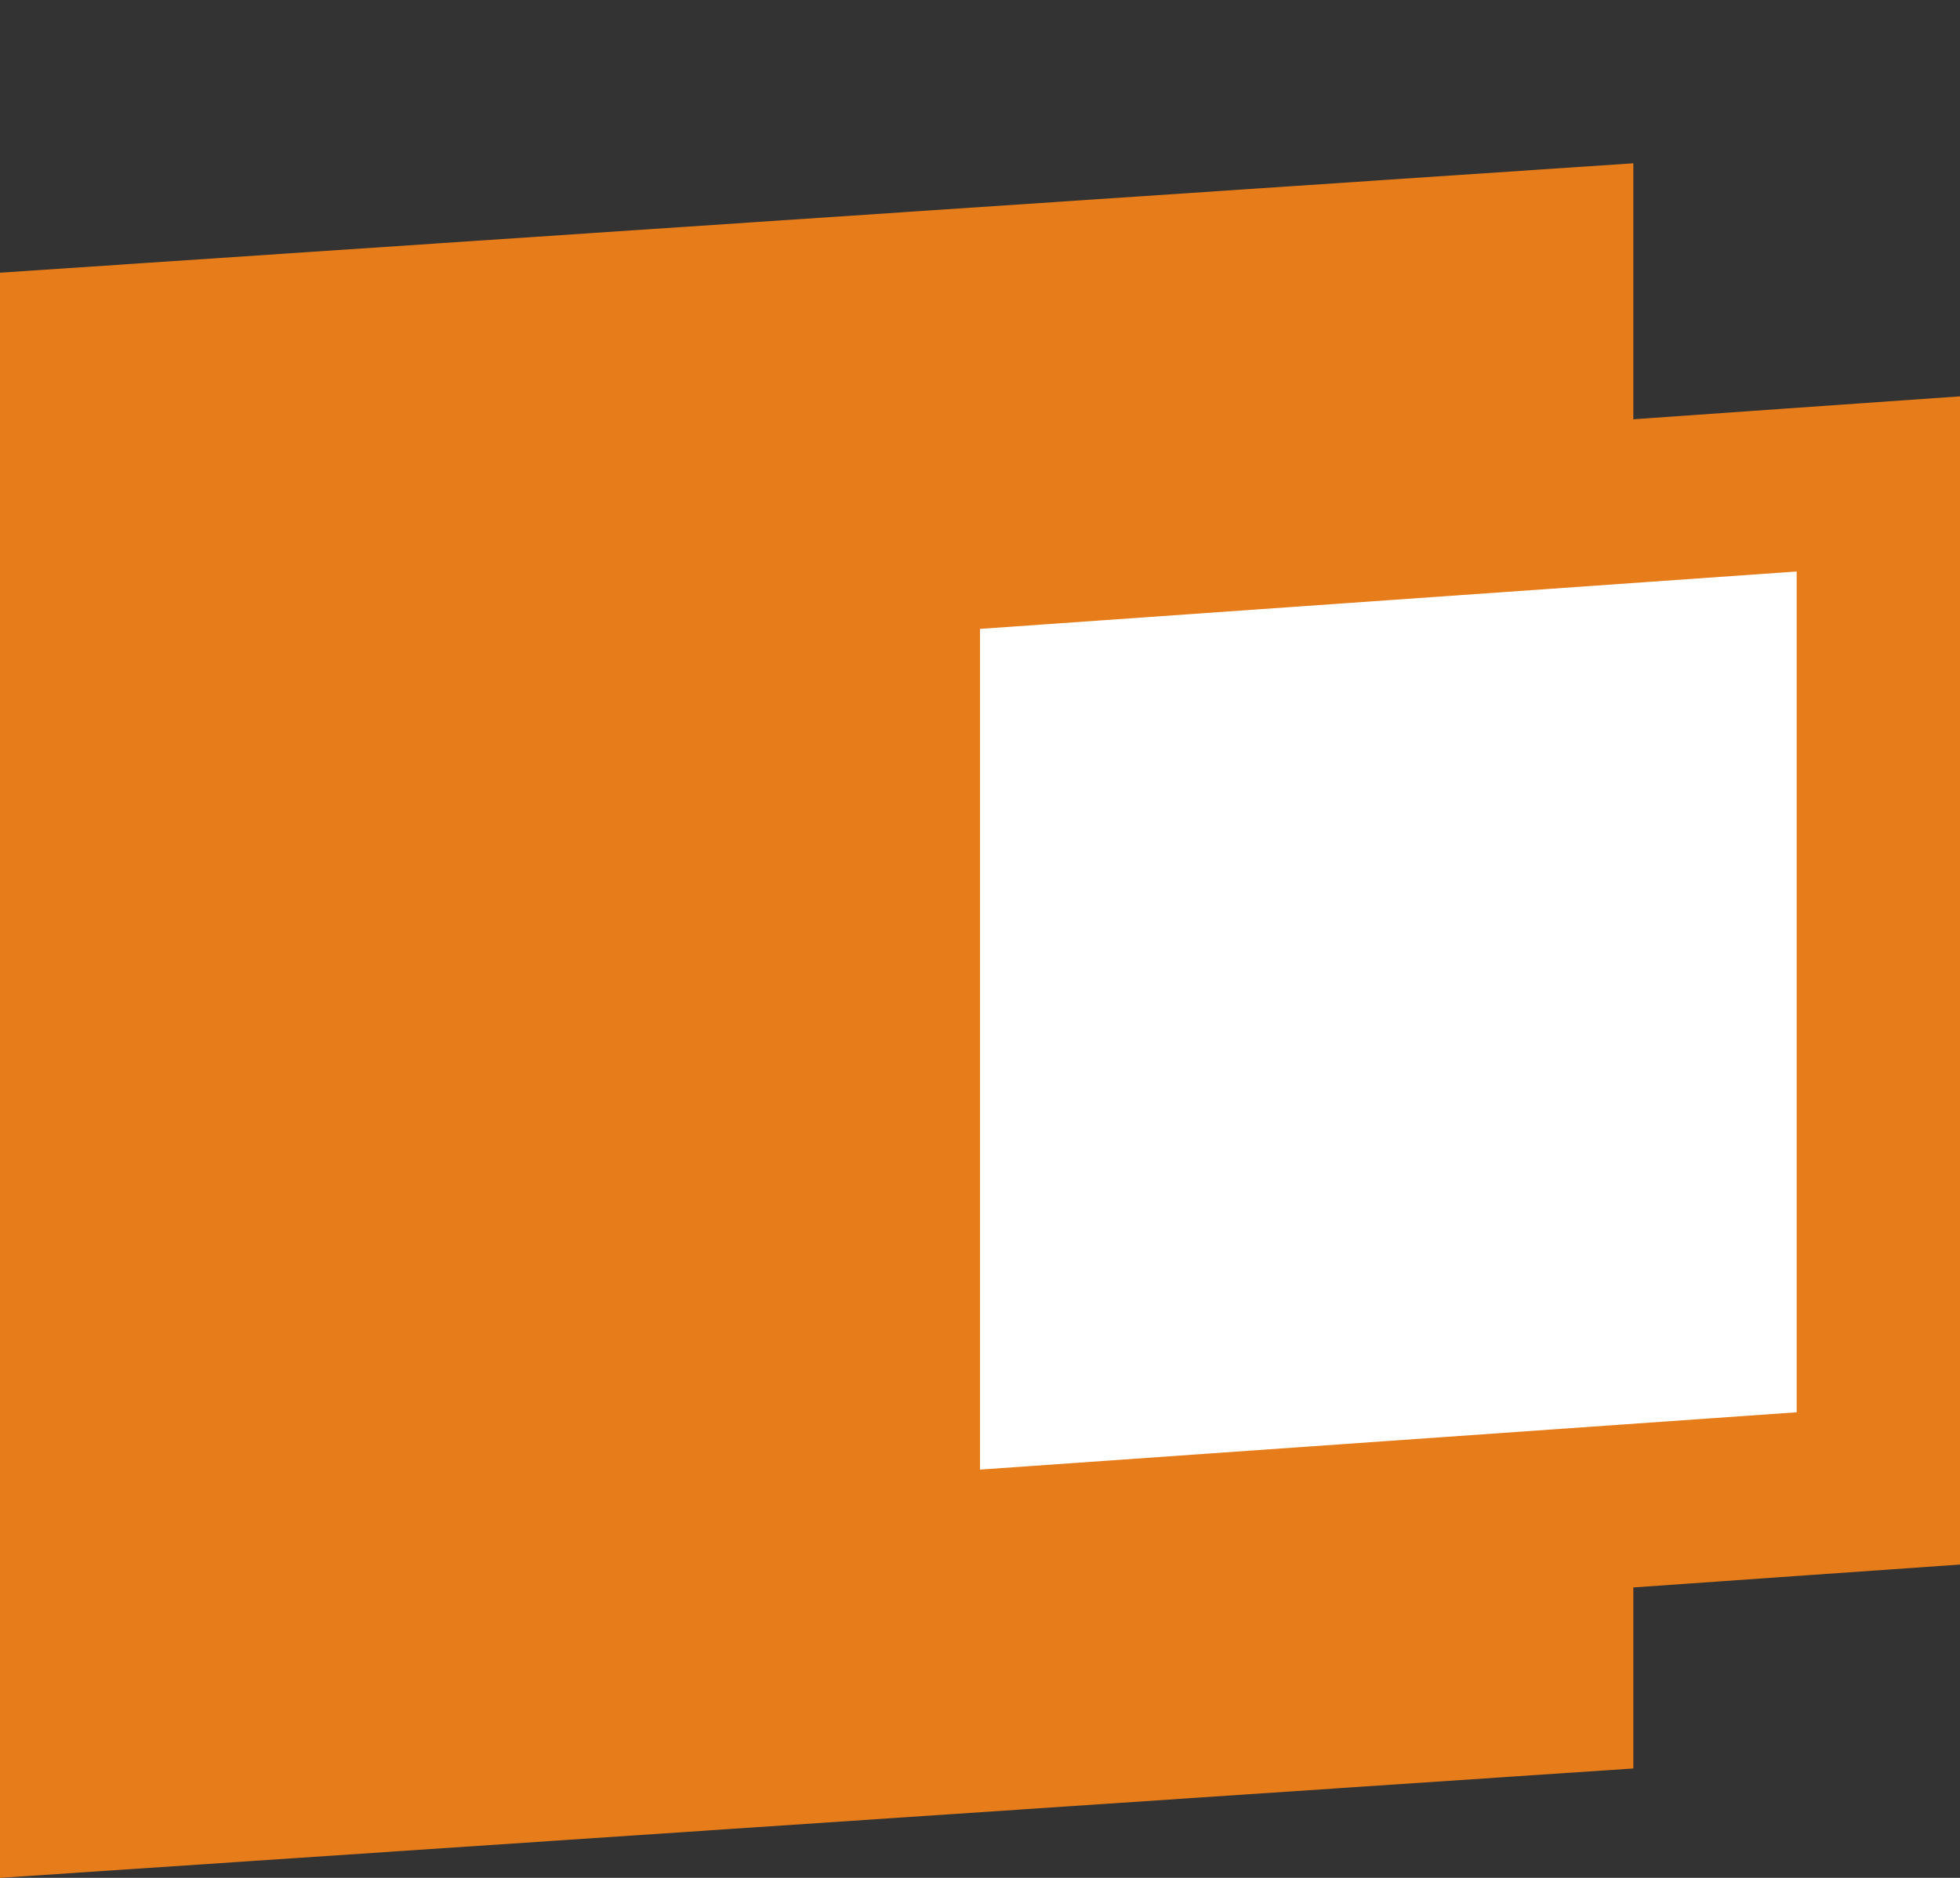 <svg width="24" height="23" viewBox="0 0 24 23" fill="none" xmlns="http://www.w3.org/2000/svg">
<rect x="0" y="0" width="24" height="23" fill="#333333" stroke="none"/>
<path d="M0 3.34L20 2V21.66L0 23V3.34Z" fill="#E77C1A"/>
<path d="M11.93 6.705L11 6.77V7.702V18V19.073L12.07 18.997L22.07 18.295L23 18.23V17.298V7V5.927L21.93 6.002L11.93 6.705Z" fill="white" stroke="#E77C1A" stroke-width="2"/>
</svg>

